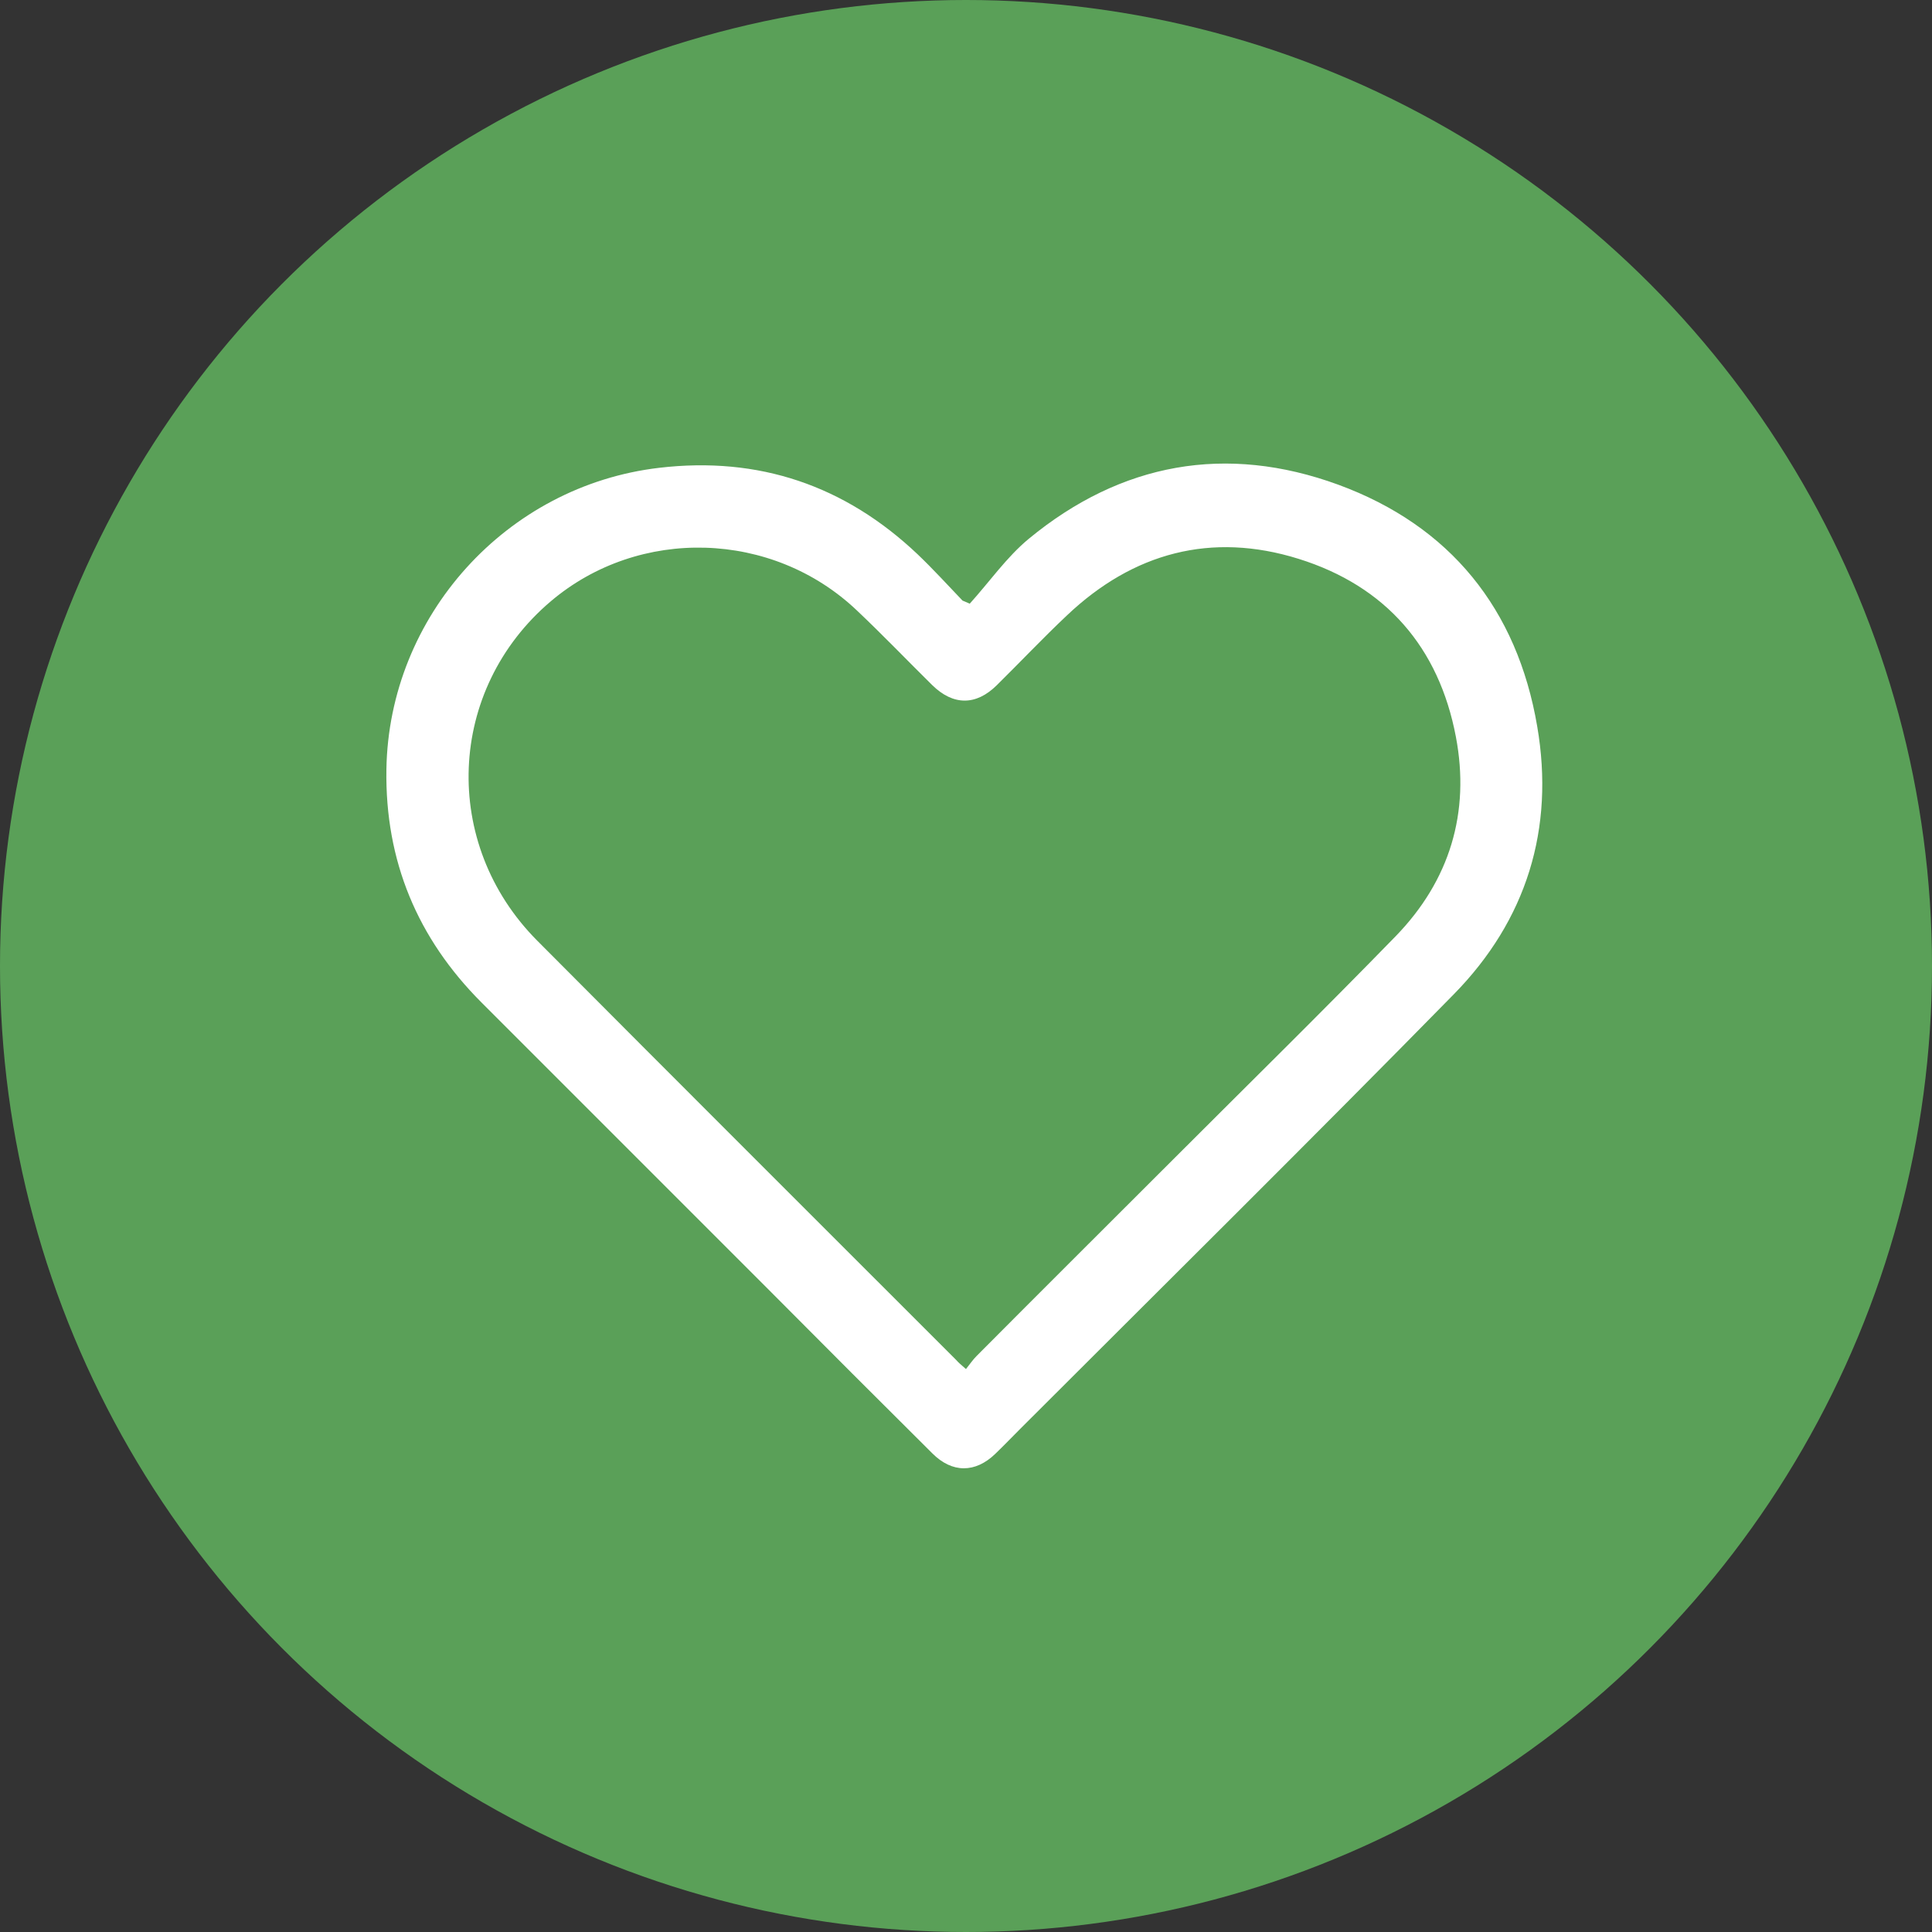 <svg width="50" height="50" viewBox="0 0 50 50" fill="none" xmlns="http://www.w3.org/2000/svg">
<rect x="0" y="0" width="50" height="50" fill="#333333" stroke="none"/>
<circle cx="25" cy="25" r="25" fill="#5AA058"/>
<path d="M25.097 15.623C25.605 15.061 26.052 14.418 26.623 13.945C29.014 11.973 31.735 11.483 34.635 12.544C37.526 13.606 39.266 15.757 39.783 18.799C40.238 21.449 39.507 23.814 37.624 25.732C33.921 29.506 30.156 33.227 26.417 36.965C26.194 37.188 25.98 37.411 25.757 37.626C25.24 38.125 24.642 38.125 24.133 37.617C22.741 36.234 21.358 34.851 19.975 33.459C17.468 30.951 14.97 28.453 12.463 25.946C10.803 24.286 9.964 22.279 10 19.915C10.062 15.944 13.105 12.571 17.058 12.107C19.636 11.804 21.867 12.562 23.75 14.347C24.151 14.73 24.526 15.141 24.91 15.543C24.972 15.569 25.034 15.596 25.097 15.623ZM24.999 35.431C25.106 35.297 25.177 35.19 25.275 35.092C26.962 33.396 28.657 31.71 30.352 30.015C32.279 28.087 34.224 26.178 36.125 24.224C37.517 22.788 38.052 21.03 37.678 19.067C37.24 16.756 35.866 15.168 33.609 14.463C31.352 13.758 29.326 14.302 27.613 15.926C26.988 16.515 26.399 17.14 25.793 17.737C25.258 18.264 24.669 18.264 24.124 17.729C23.473 17.086 22.84 16.426 22.179 15.801C19.993 13.722 16.54 13.624 14.256 15.56C11.562 17.844 11.401 21.833 13.908 24.349C17.513 27.971 21.126 31.576 24.74 35.19C24.802 35.261 24.865 35.315 24.999 35.431Z" fill="white"/>
</svg>
